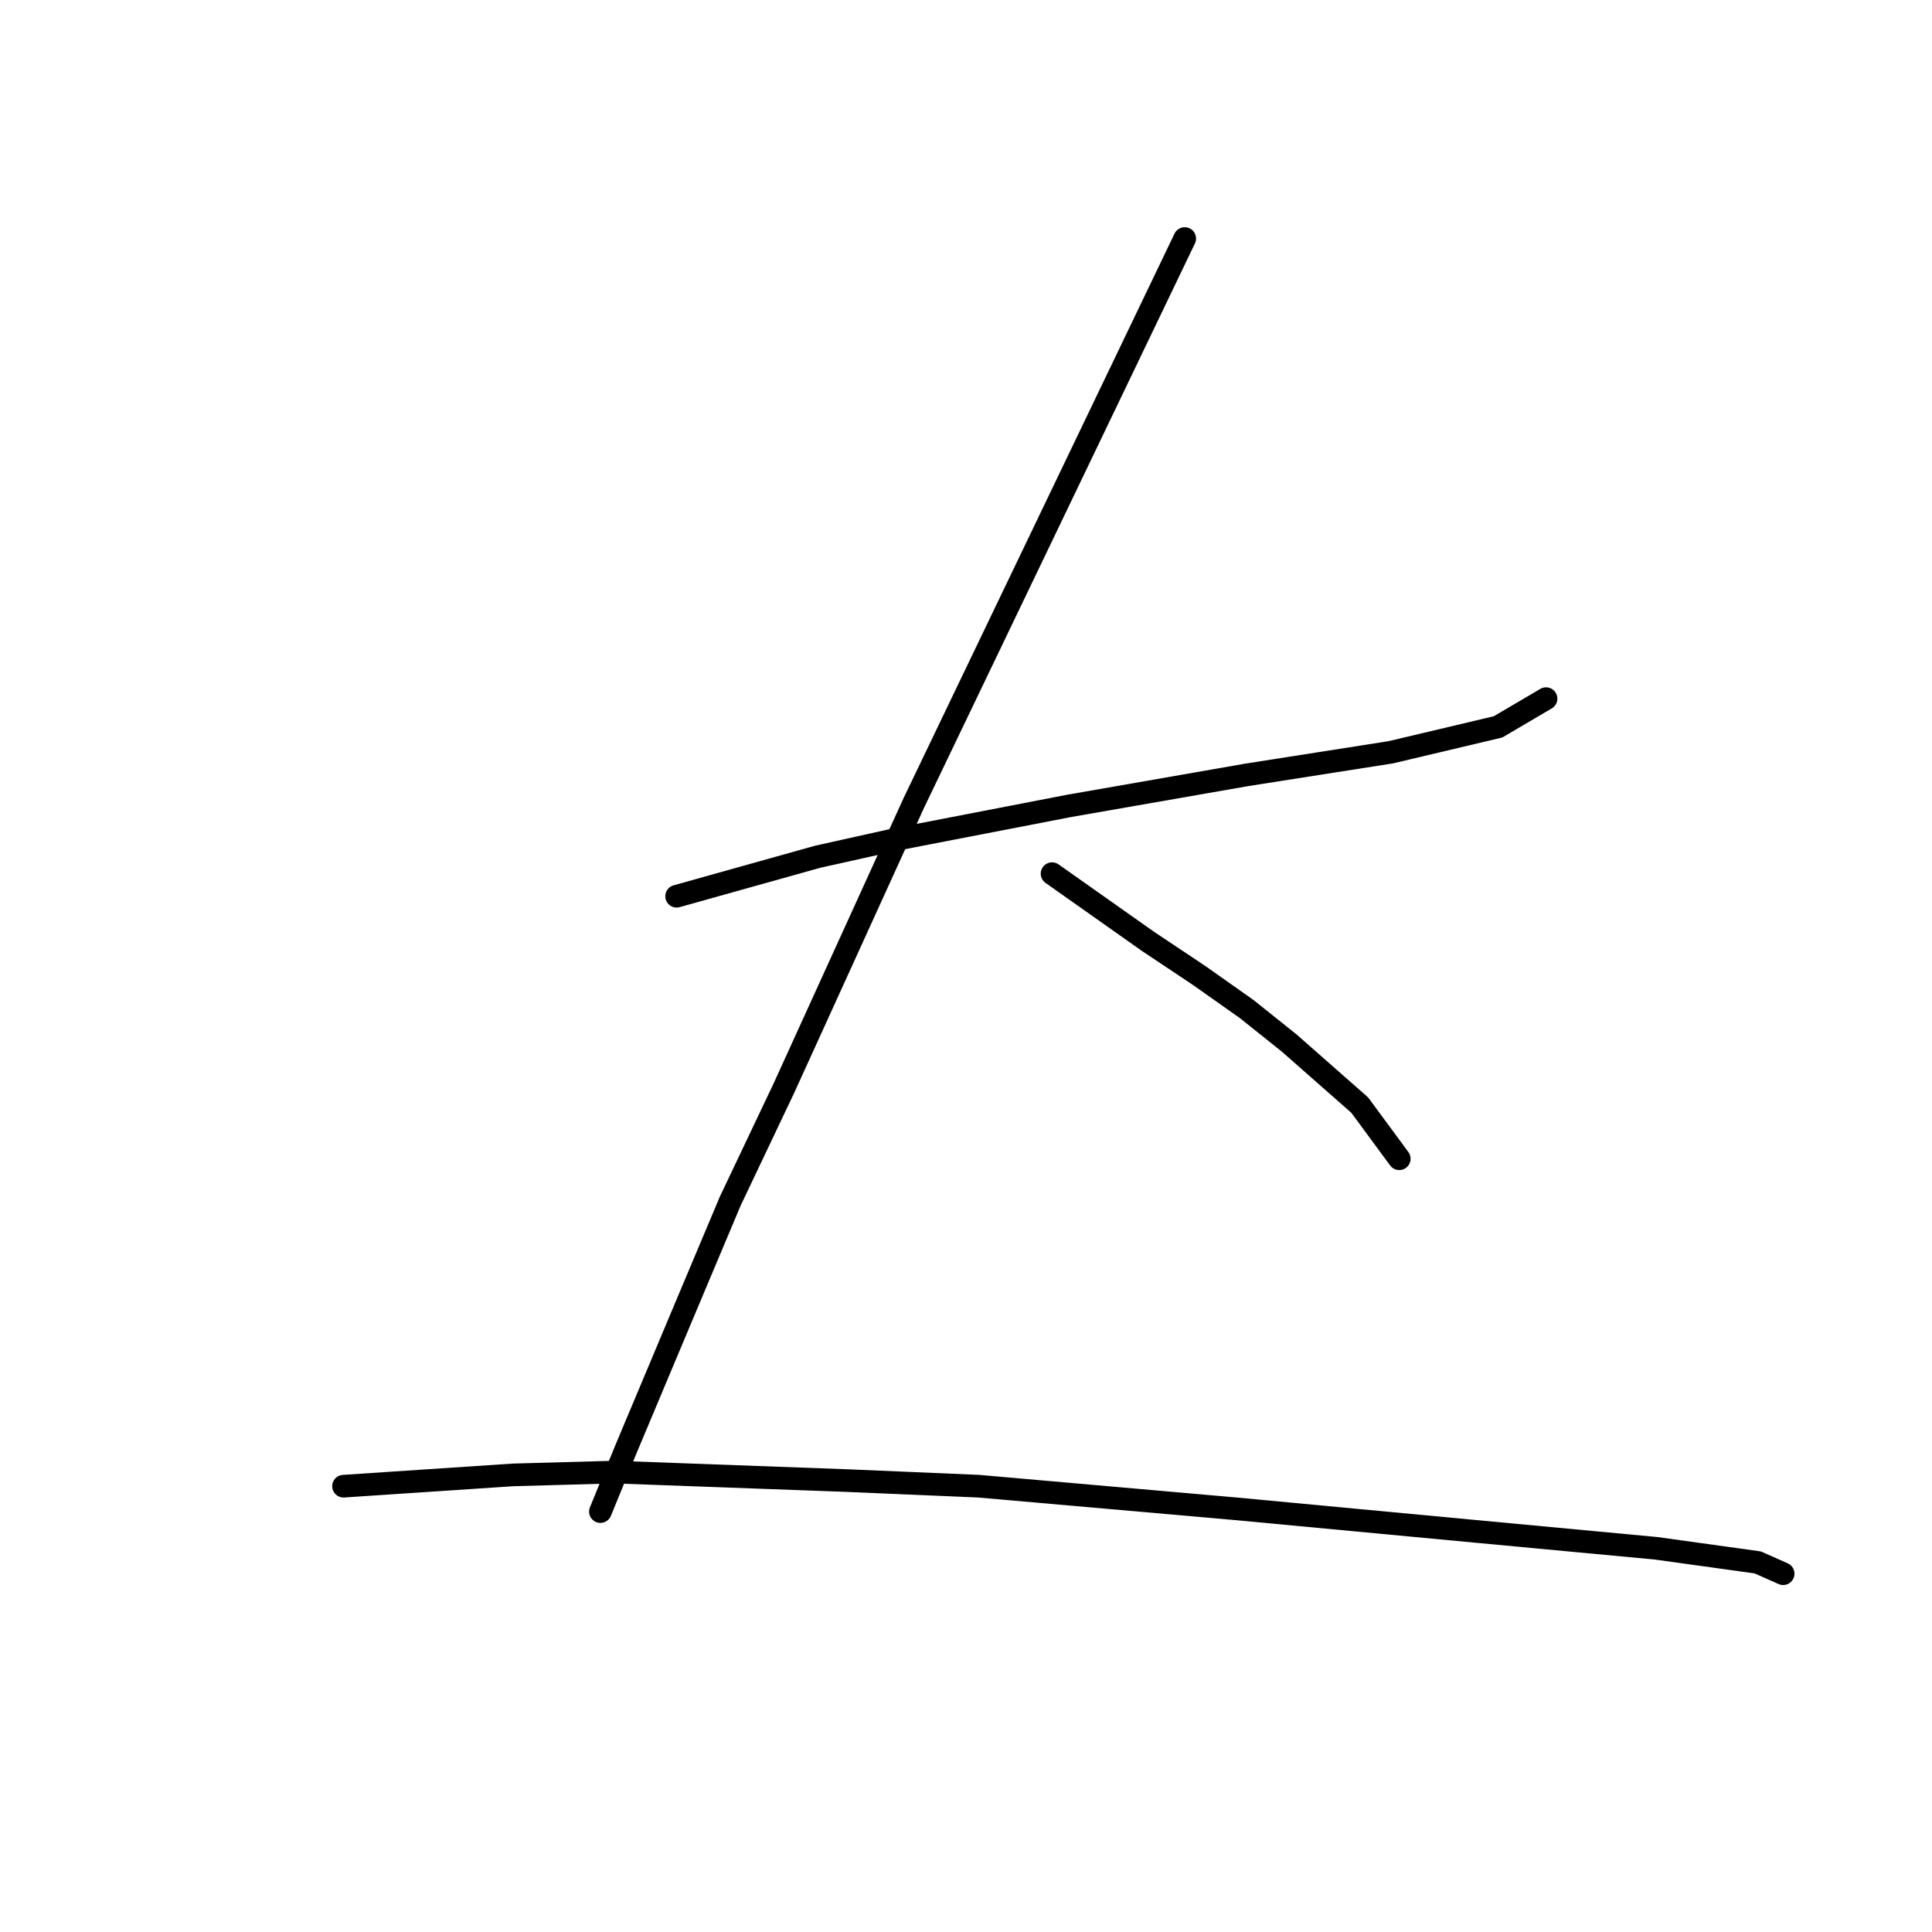 <?xml version="1.0" standalone="no"?>
    <svg width="256" height="256" xmlns="http://www.w3.org/2000/svg" version="1.1">
    <polyline stroke="black" stroke-width="3" stroke-linecap="round" fill="transparent" stroke-linejoin="round" points="89.657 118.756 99.008 116.137 108.358 113.519 118.457 111.275 141.647 106.787 165.211 102.672 184.287 99.68 198.5 96.314 204.858 92.574 204.858 92.574 " />
        <polyline stroke="black" stroke-width="3" stroke-linecap="round" fill="transparent" stroke-linejoin="round" points="156.982 31.607 139.029 69.01 121.075 106.413 103.87 144.19 96.763 159.151 90.779 173.364 82.924 192.066 79.558 200.294 79.558 200.294 " />
        <polyline stroke="black" stroke-width="3" stroke-linecap="round" fill="transparent" stroke-linejoin="round" points="139.403 115.763 145.761 120.252 152.12 124.74 158.853 129.229 165.211 133.717 170.822 138.205 180.172 146.434 185.409 153.541 185.409 153.541 " />
        <polyline stroke="black" stroke-width="3" stroke-linecap="round" fill="transparent" stroke-linejoin="round" points="45.521 196.928 56.742 196.18 67.963 195.432 81.428 195.058 112.099 196.18 129.678 196.928 163.715 199.92 195.508 202.913 219.446 205.157 232.911 207.027 236.277 208.523 236.277 208.523 " />
        </svg>